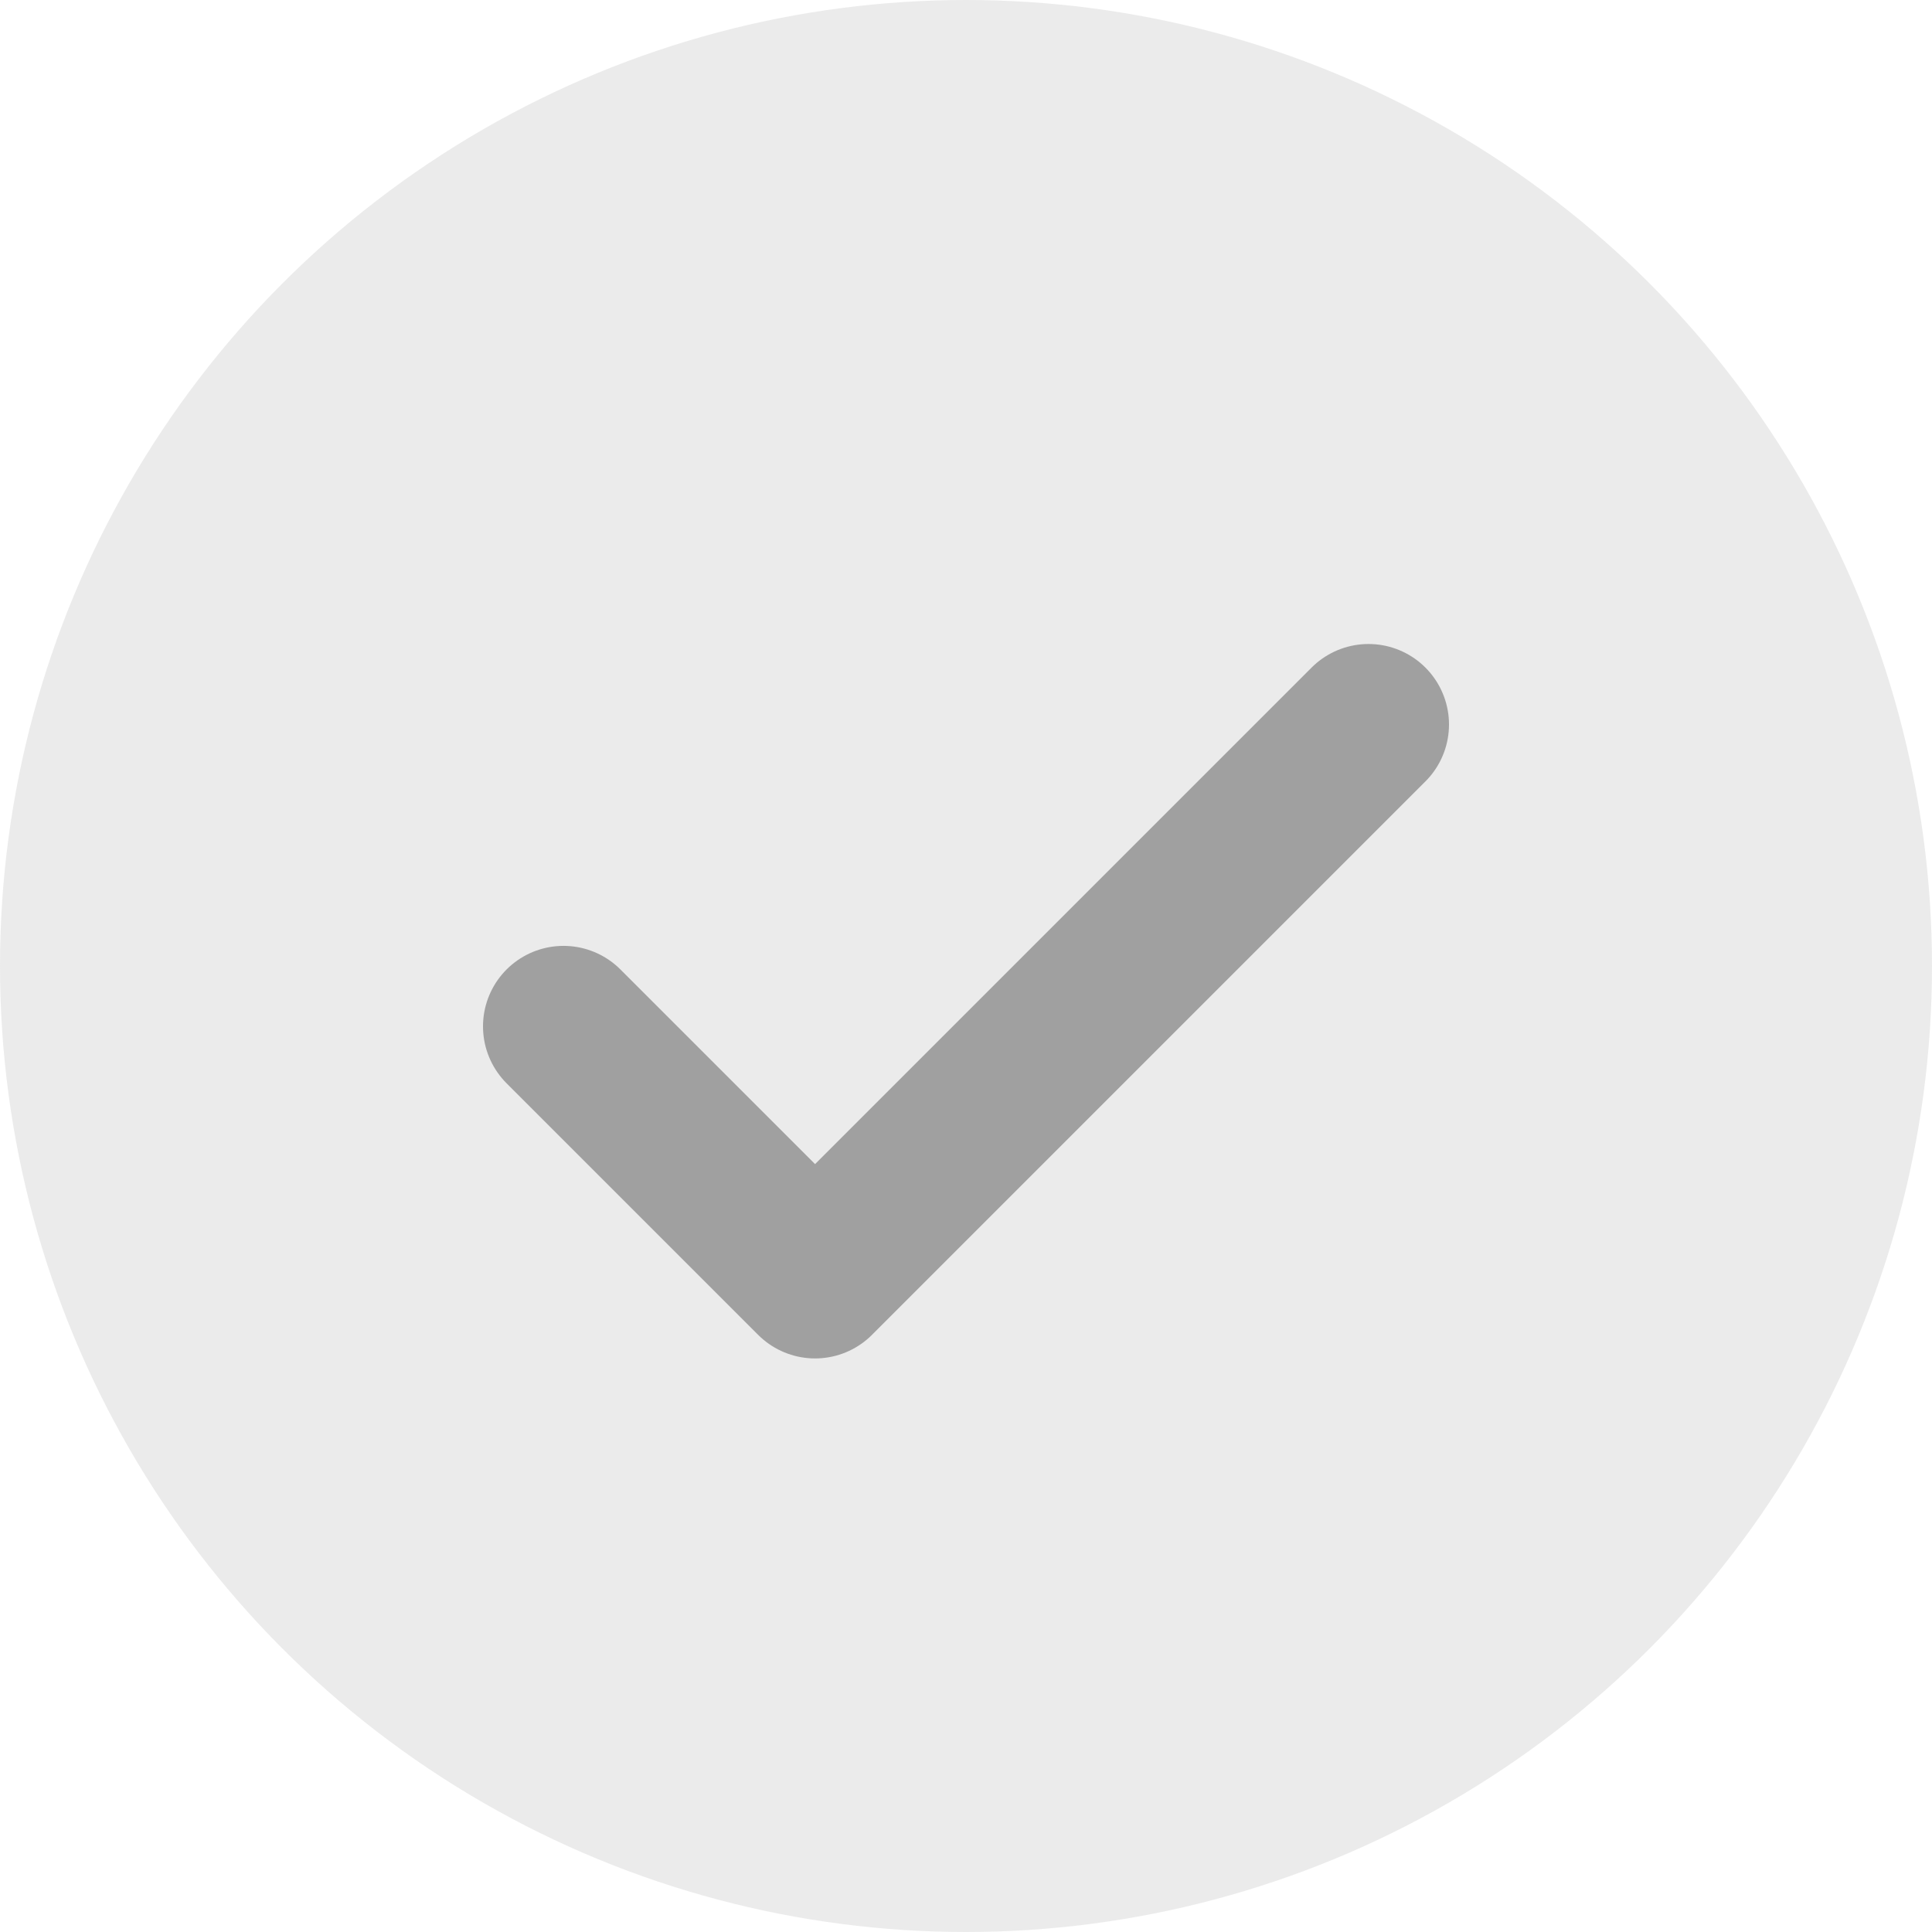 <svg width="24" height="24" viewBox="0 0 24 24" fill="none" xmlns="http://www.w3.org/2000/svg">
<circle opacity="0.2" cx="12" cy="12" r="12" fill="#9E9E9E"/>
<path opacity="0.37" d="M17 9L10.125 15.875L7 12.75" stroke="#212121" stroke-width="2" stroke-linecap="round" stroke-linejoin="round"/>
</svg>
